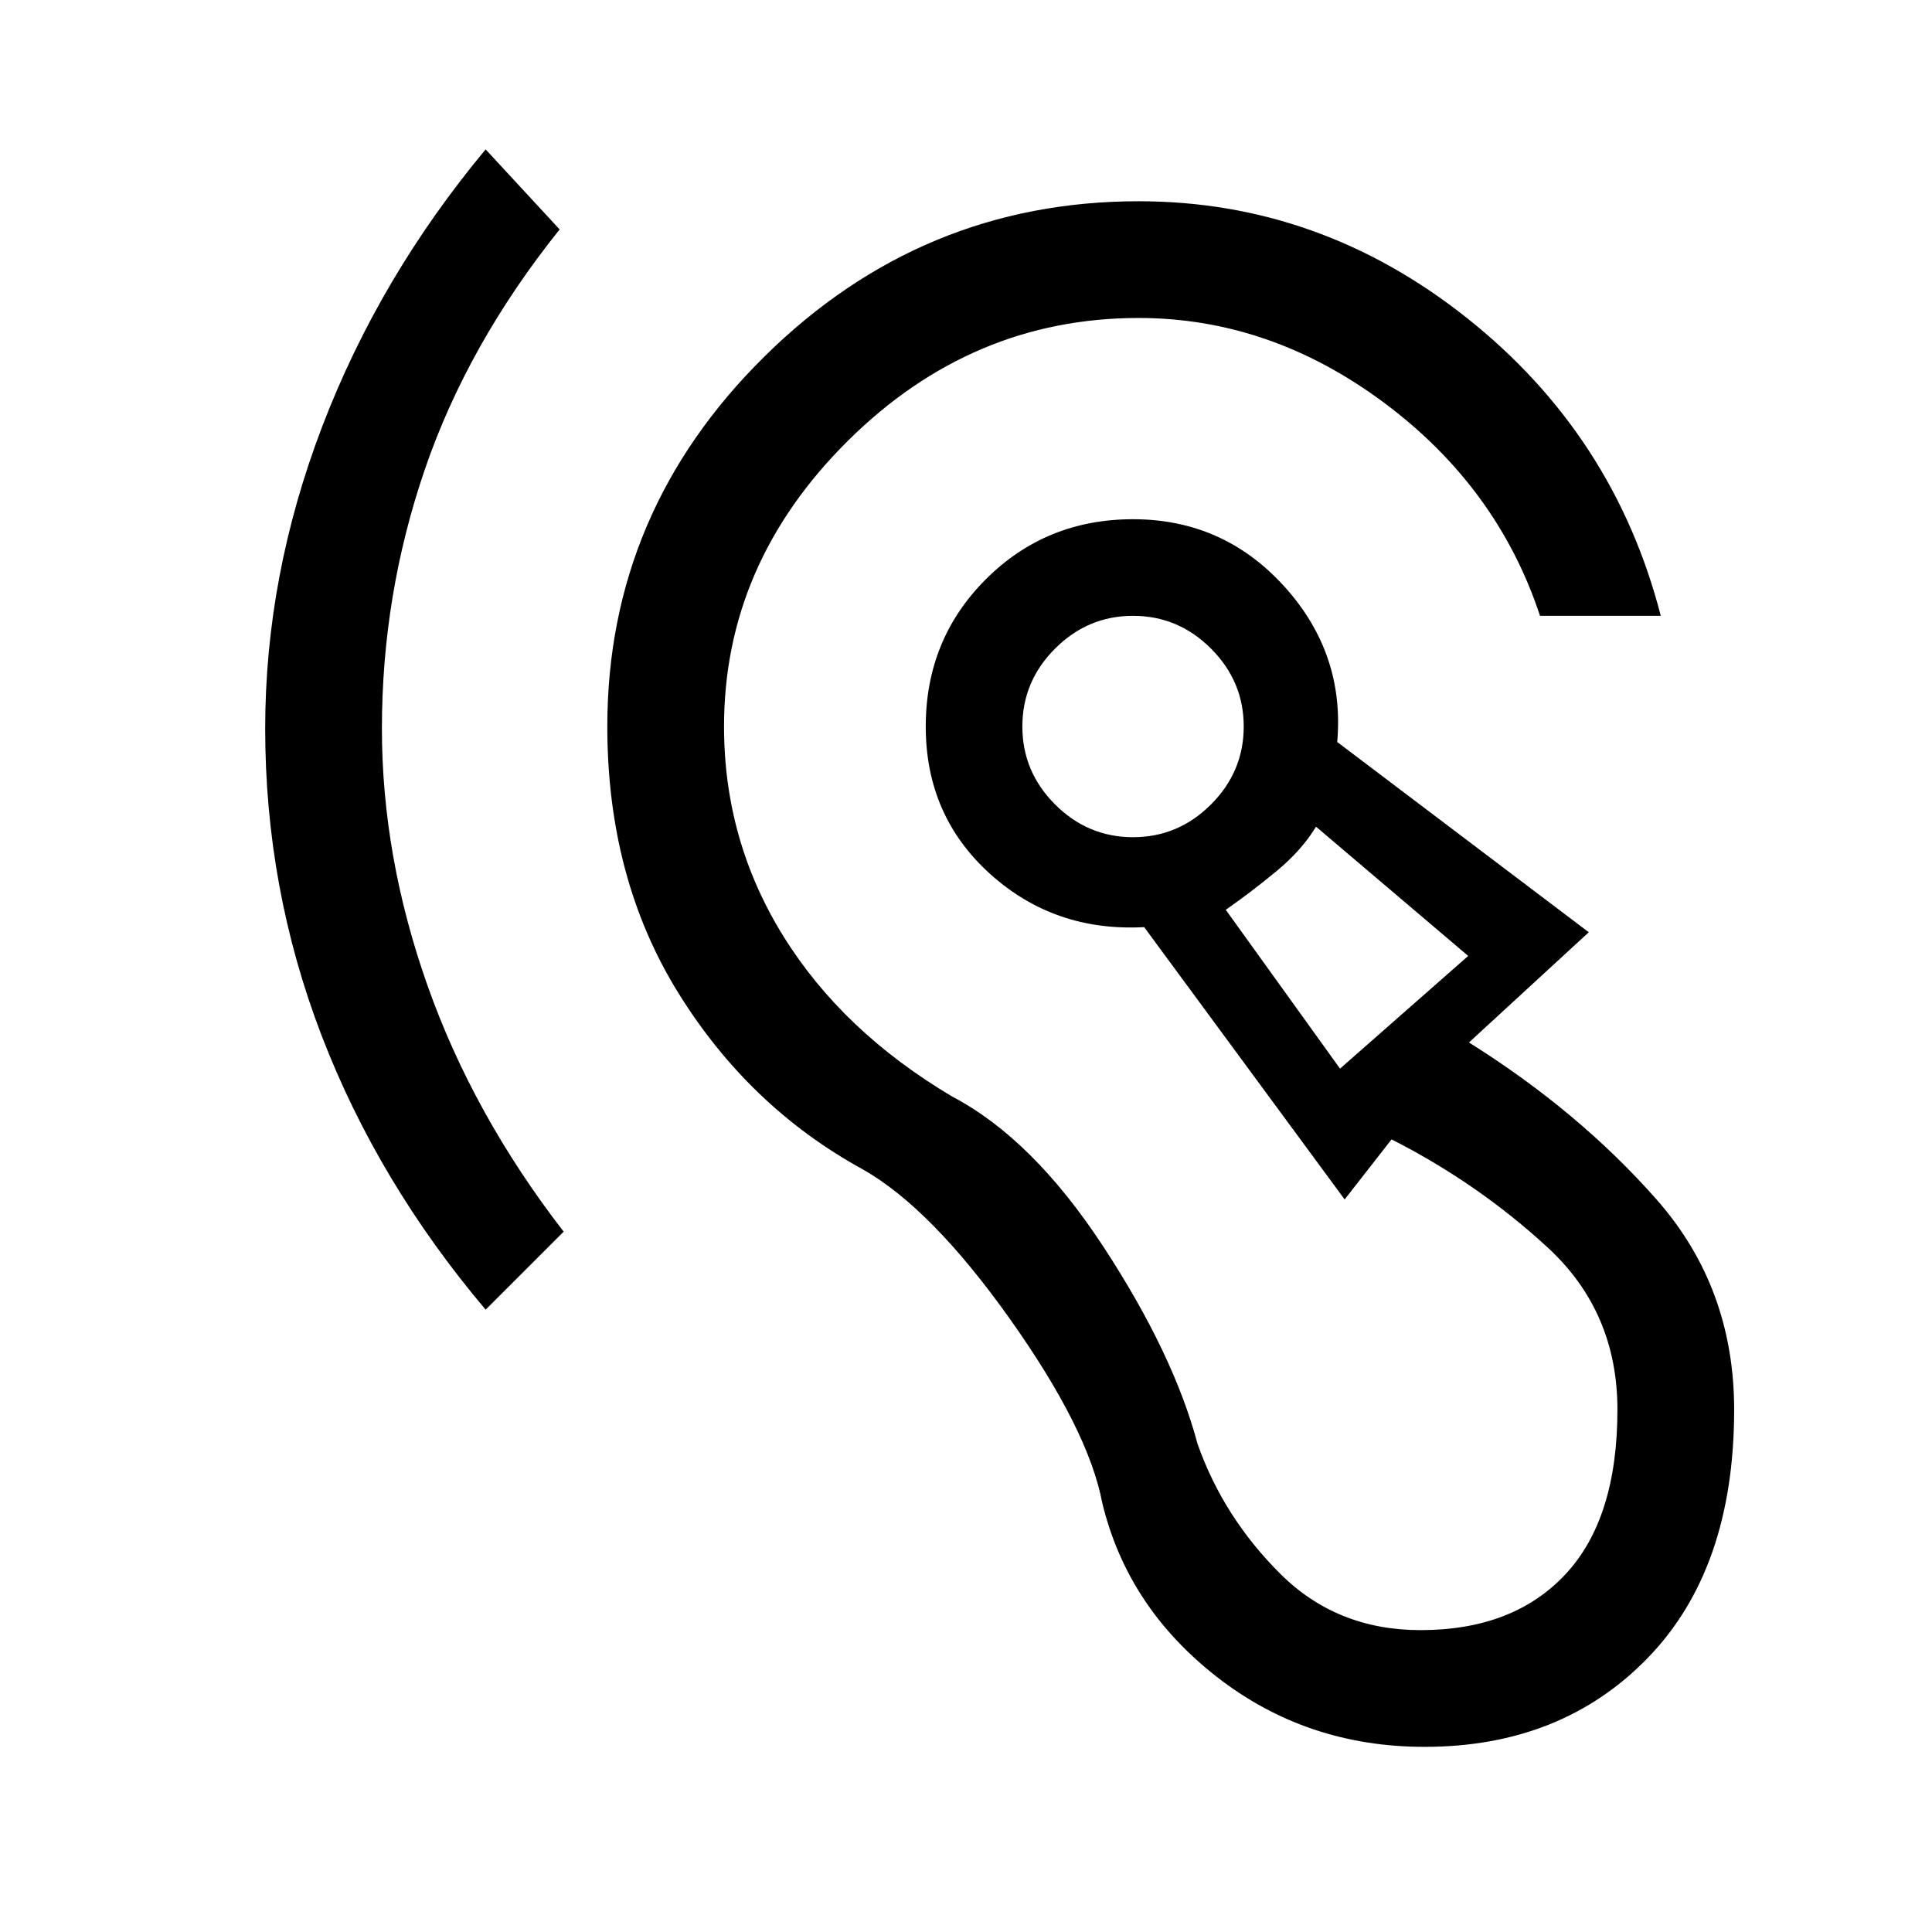 <svg xmlns="http://www.w3.org/2000/svg" height="20" viewBox="0 -960 960 960" width="20"><path d="M707.85-92q-58.62 0-103.16-34.73t-57-86.58q-6.92-36.46-45.92-91.38-39-54.93-73-74.23-56.62-31-91.81-87.85-35.19-56.85-35.19-132.23 0-106.77 78.11-183.88Q458-860 565.77-860q90.15 0 163.23 58.08 73.08 58.07 96.23 147.92h-60q-21.15-64-77.65-106-56.5-42-121.81-42-82.92 0-144.46 61.04-61.54 61.04-61.54 141.96 0 56.62 29.42 104.08 29.43 47.46 84.04 79.84 39.85 20.93 74.85 74.27 35 53.35 47 98.35 12.84 36.31 41 64.38Q664.23-150 705.85-150q46 0 71.92-27.65 25.92-27.66 25.92-81.89 0-48.61-34.61-80.54-34.62-31.92-77.62-53.77L668.15-364l-99.61-135.31q-44.62 2.39-76.58-26.46T460-599q0-43.31 29.85-73.15Q519.69-702 563-702q44.85 0 75.08 33.31 30.23 33.31 26.38 77.38l125 94.54L729.92-442q54.62 34.23 93.2 78 38.57 43.77 38.57 104.46 0 79.08-42.88 123.31Q775.92-92 707.85-92ZM241.31-309.23q-53.54-63.39-81.54-136.31-28-72.92-28-152.46 0-76 28.38-150.19 28.39-74.19 81.16-137.58L278.08-846q-45.7 57.08-67 119.31-21.31 62.23-21.31 128.69 0 63.69 22.69 127.81 22.69 64.11 67.62 122.19l-38.77 38.77ZM665.85-429l63.69-56-75.62-64.23q-7.07 11.69-19.61 22.08-12.54 10.38-25.23 19.23L665.85-429ZM563-544q22.46 0 38.73-16.27Q618-576.54 618-599q0-22.46-16.27-38.73Q585.46-654 563-654q-22.46 0-38.73 16.27Q508-621.46 508-599q0 22.46 16.27 38.73Q540.54-544 563-544Zm106.31 54.77ZM563-599Z"/></svg>